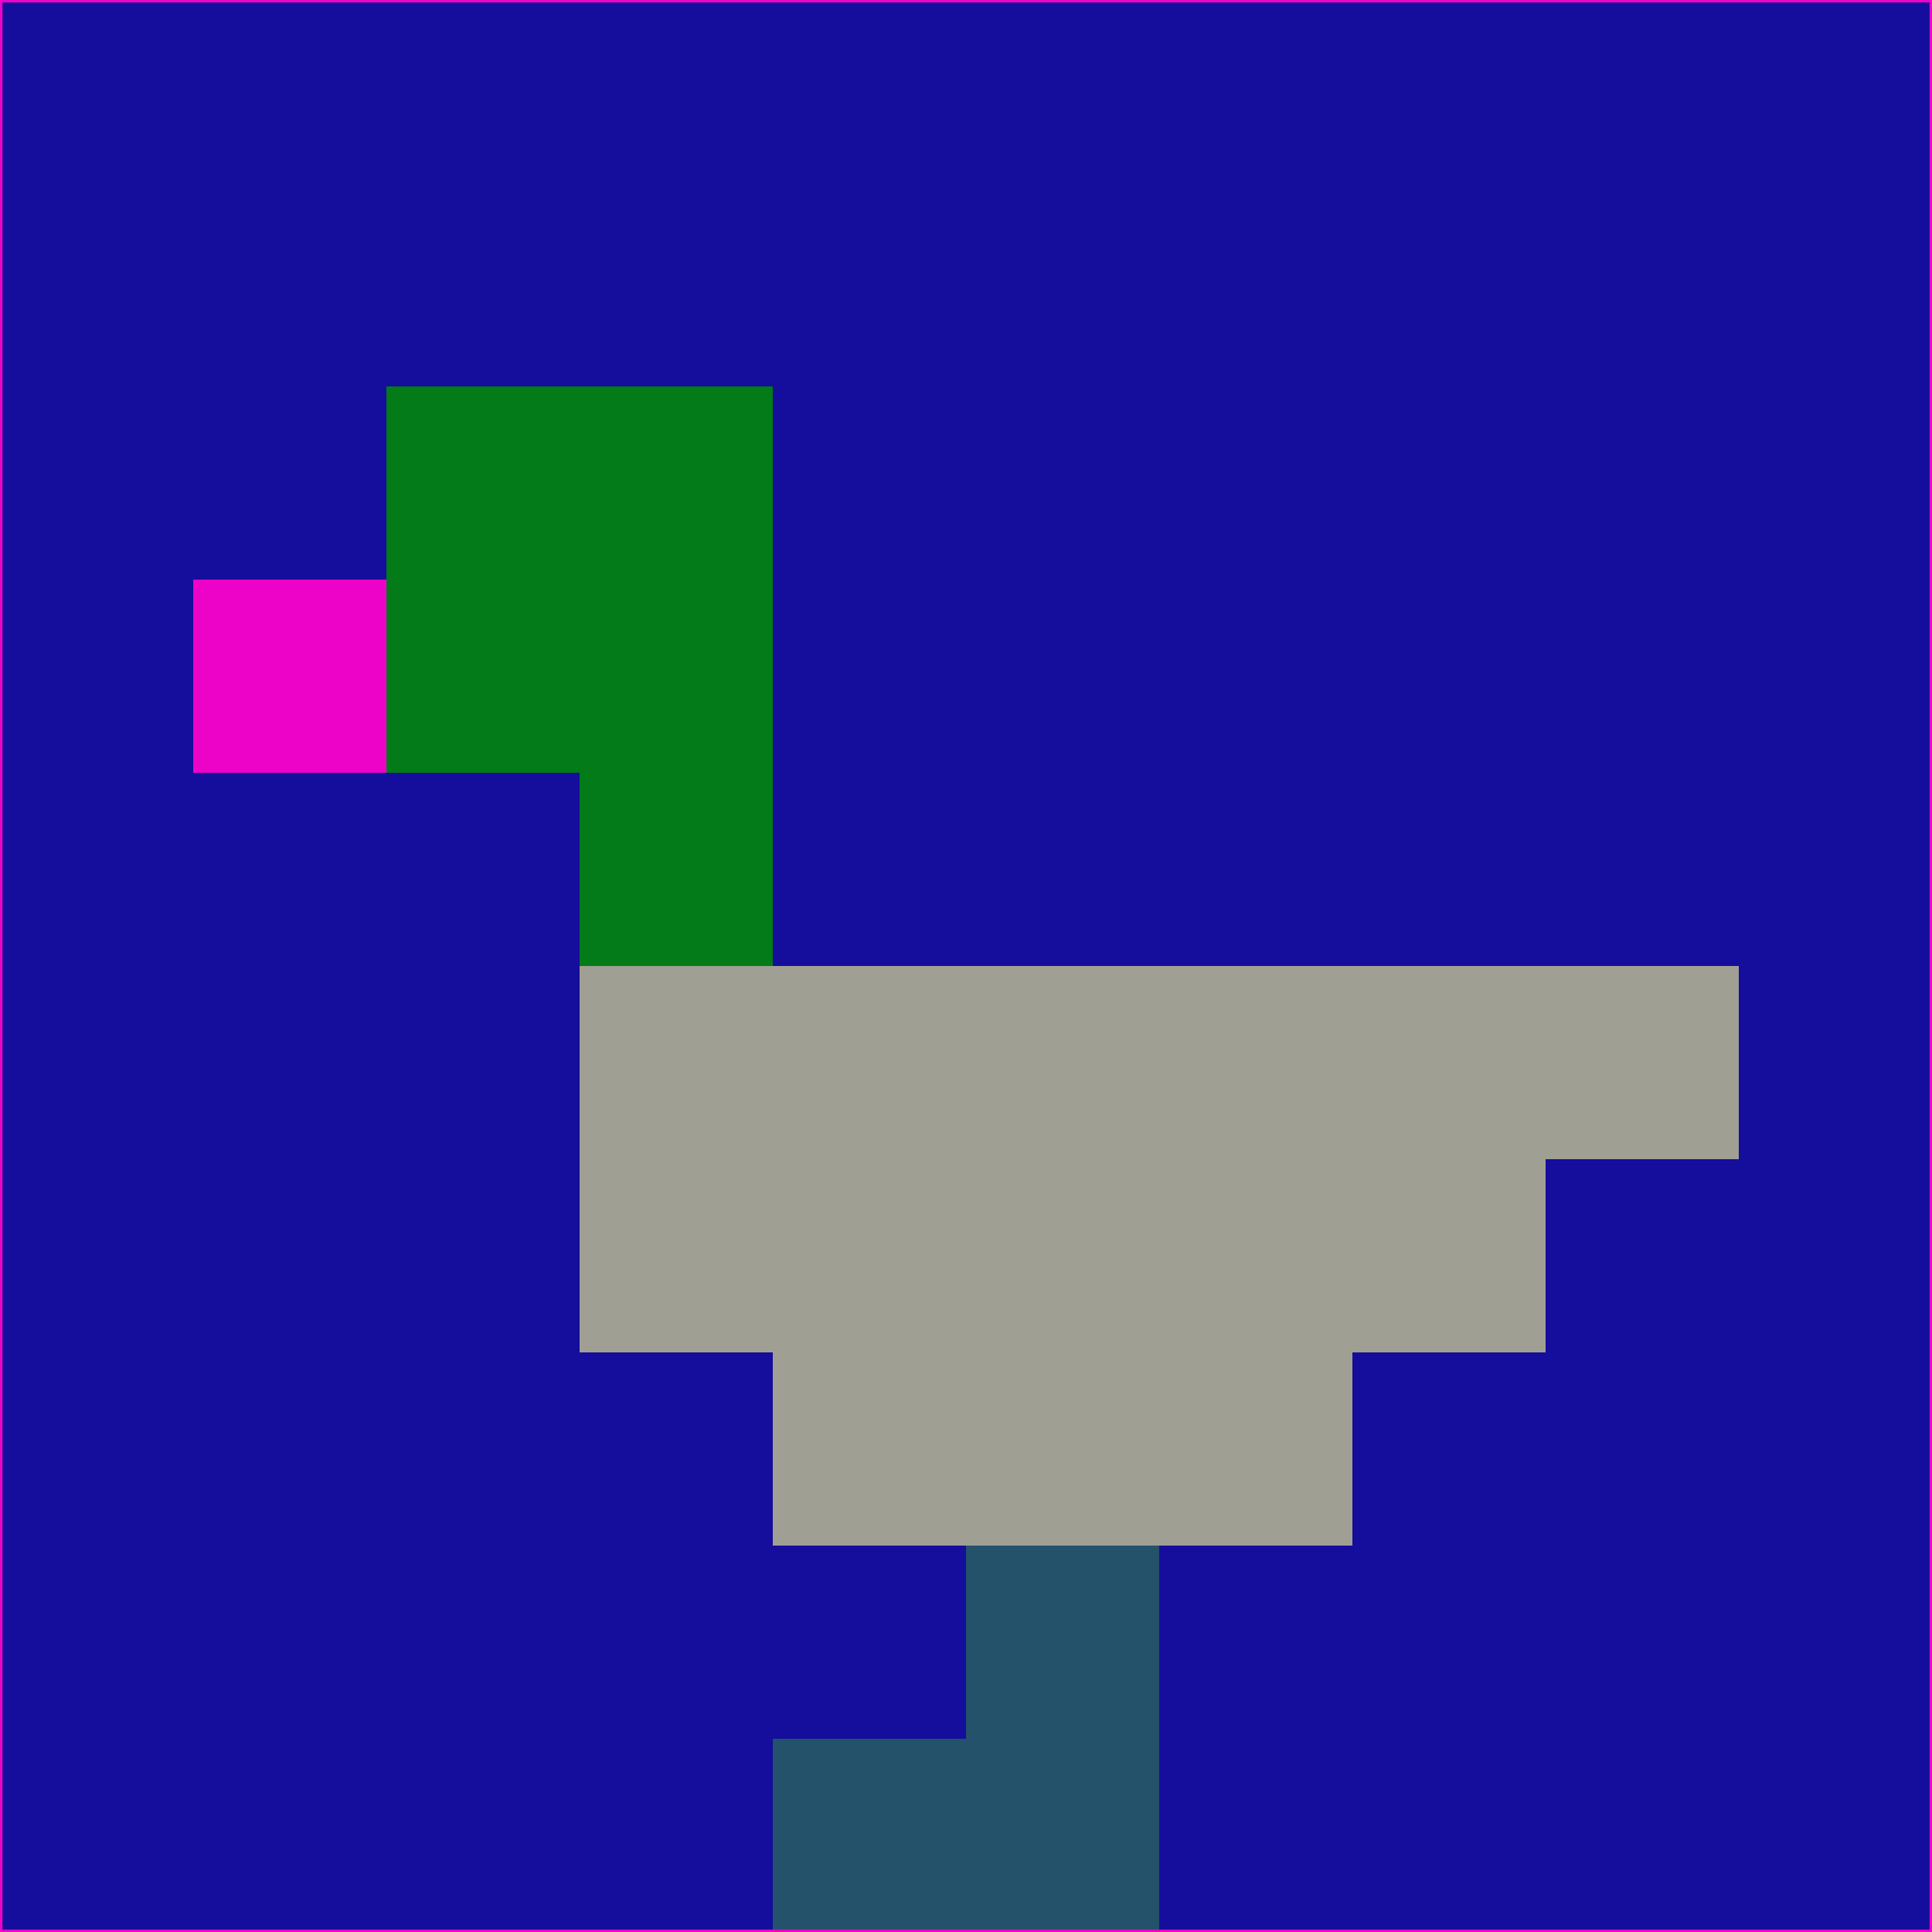 <svg xmlns="http://www.w3.org/2000/svg" version="1.1" width="785" height="785">
  <title>'goose-pfp-694263' by Dmitri Cherniak (Cyberpunk Edition)</title>
  <desc>
    seed=142003
    backgroundColor=#150d9b
    padding=20
    innerPadding=0
    timeout=500
    dimension=1
    border=false
    Save=function(){return n.handleSave()}
    frame=12

    Rendered at 2024-09-15T22:37:00.694Z
    Generated in 1ms
    Modified for Cyberpunk theme with new color scheme
  </desc>
  <defs/>
  <rect width="100%" height="100%" fill="#150d9b"/>
  <g>
    <g id="0-0">
      <rect x="0" y="0" height="785" width="785" fill="#150d9b"/>
      <g>
        <!-- Neon blue -->
        <rect id="0-0-2-2-2-2" x="157" y="157" width="157" height="157" fill="#027b18"/>
        <rect id="0-0-3-2-1-4" x="235.5" y="157" width="78.5" height="314" fill="#027b18"/>
        <!-- Electric purple -->
        <rect id="0-0-4-5-5-1" x="314" y="392.5" width="392.5" height="78.5" fill="#a09f94"/>
        <rect id="0-0-3-5-5-2" x="235.5" y="392.5" width="392.5" height="157" fill="#a09f94"/>
        <rect id="0-0-4-5-3-3" x="314" y="392.5" width="235.5" height="235.5" fill="#a09f94"/>
        <!-- Neon pink -->
        <rect id="0-0-1-3-1-1" x="78.5" y="235.5" width="78.5" height="78.5" fill="#ed02c7"/>
        <!-- Cyber yellow -->
        <rect id="0-0-5-8-1-2" x="392.5" y="628" width="78.5" height="157" fill="#24526a"/>
        <rect id="0-0-4-9-2-1" x="314" y="706.5" width="157" height="78.5" fill="#24526a"/>
      </g>
      <rect x="0" y="0" stroke="#ed02c7" stroke-width="2" height="785" width="785" fill="none"/>
    </g>
  </g>
  <script xmlns=""/>
</svg>